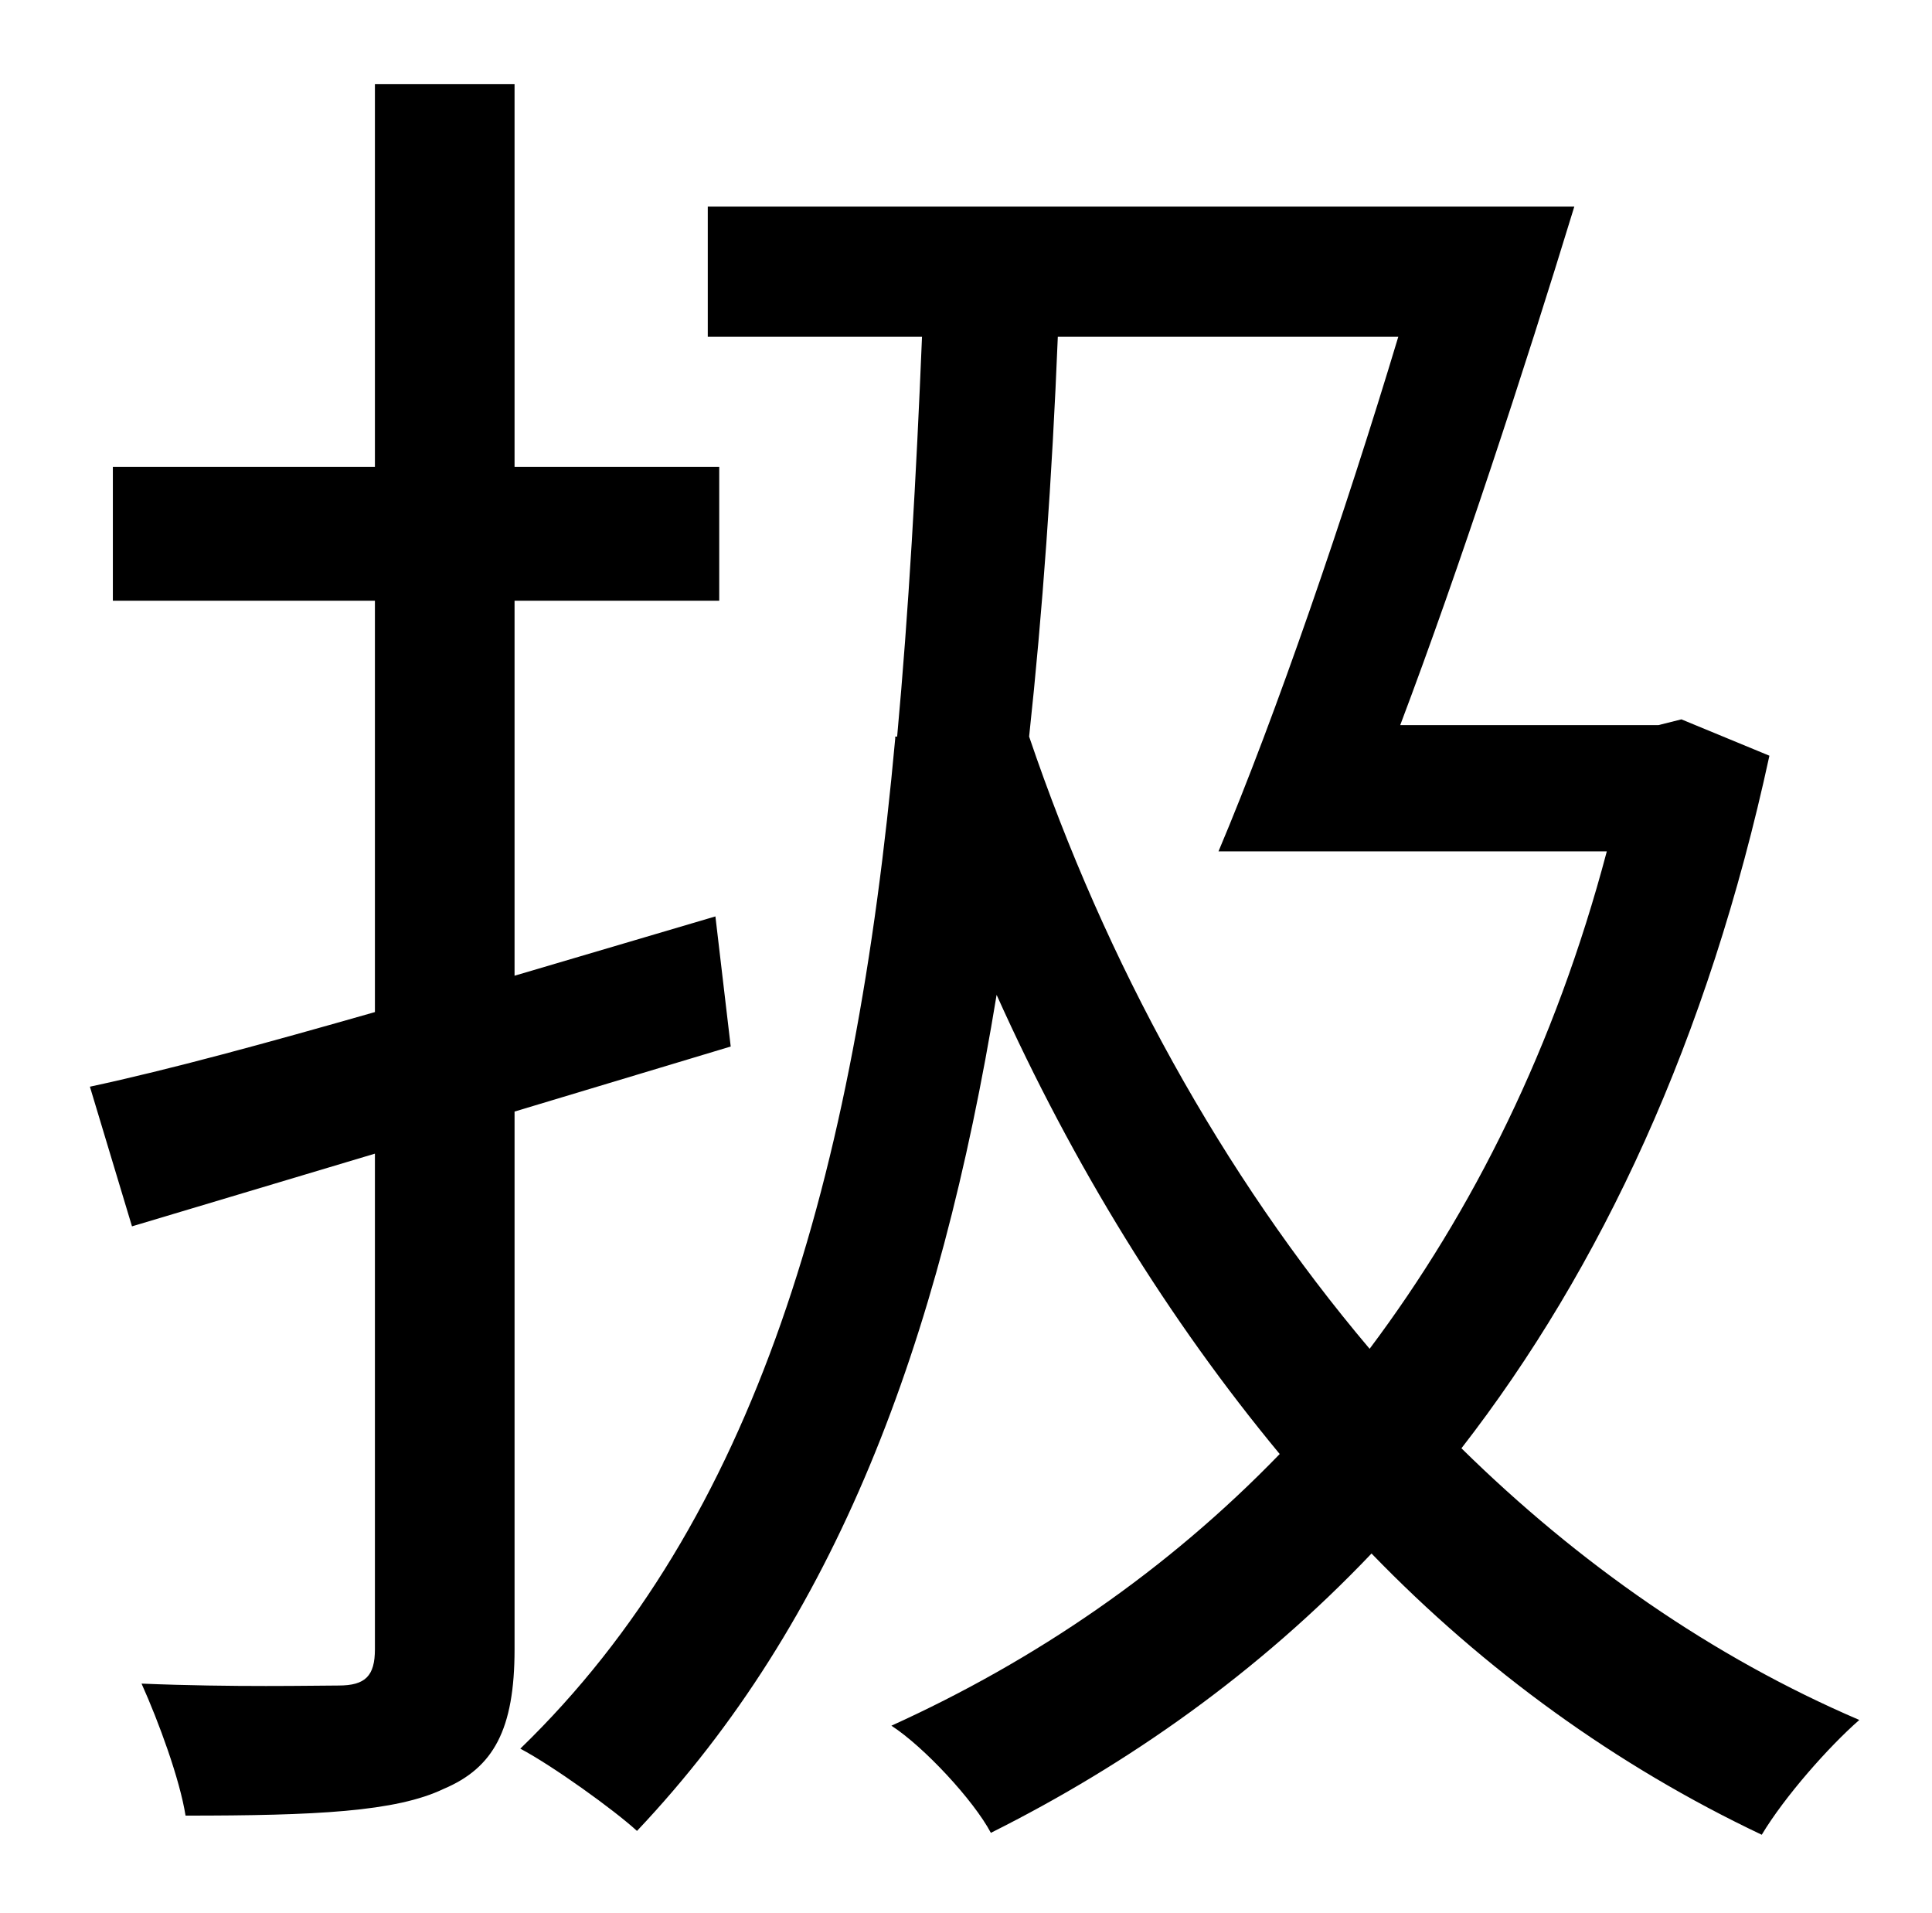 <?xml version="1.0" standalone="no"?>
<!DOCTYPE svg PUBLIC "-//W3C//DTD SVG 1.1//EN" "http://www.w3.org/Graphics/SVG/1.1/DTD/svg11.dtd" >
<svg xmlns="http://www.w3.org/2000/svg" xmlns:xlink="http://www.w3.org/1999/xlink" version="1.1" viewBox="-10 0 1010 1000">
   <path fill="currentColor"
d="M372 547l-113 34v281c0 42 -11 62 -37 73c-25 12 -67 14 -135 14c-3 -19 -14 -49 -23 -69c48 2 91 1 103 1c14 0 19 -5 19 -19v-259l-127 38l-22 -73c42 -9 93 -23 149 -39v-215h-137v-70h137v-200h73v200h107v70h-107v196l105 -31zM721 176h-178c-3 74 -8 144 -15 209
c40 118 101 229 178 320c54 -72 97 -158 124 -260h-203c30 -71 66 -176 94 -269zM869 376l46 19c-32 148 -88 268 -161 362c61 60 131 109 208 142c-16 14 -39 40 -51 60c-76 -36 -145 -86 -204 -147c-59 62 -127 110 -199 146c-9 -17 -35 -45 -52 -56
c75 -34 144 -81 203 -142c-58 -70 -108 -151 -148 -240c-30 183 -84 327 -188 437c-12 -11 -44 -34 -61 -43c123 -119 175 -298 196 -528v-1h1c6 -65 10 -136 13 -209h-112v-68h453c-26 85 -60 189 -91 271h135z" />
</svg>
